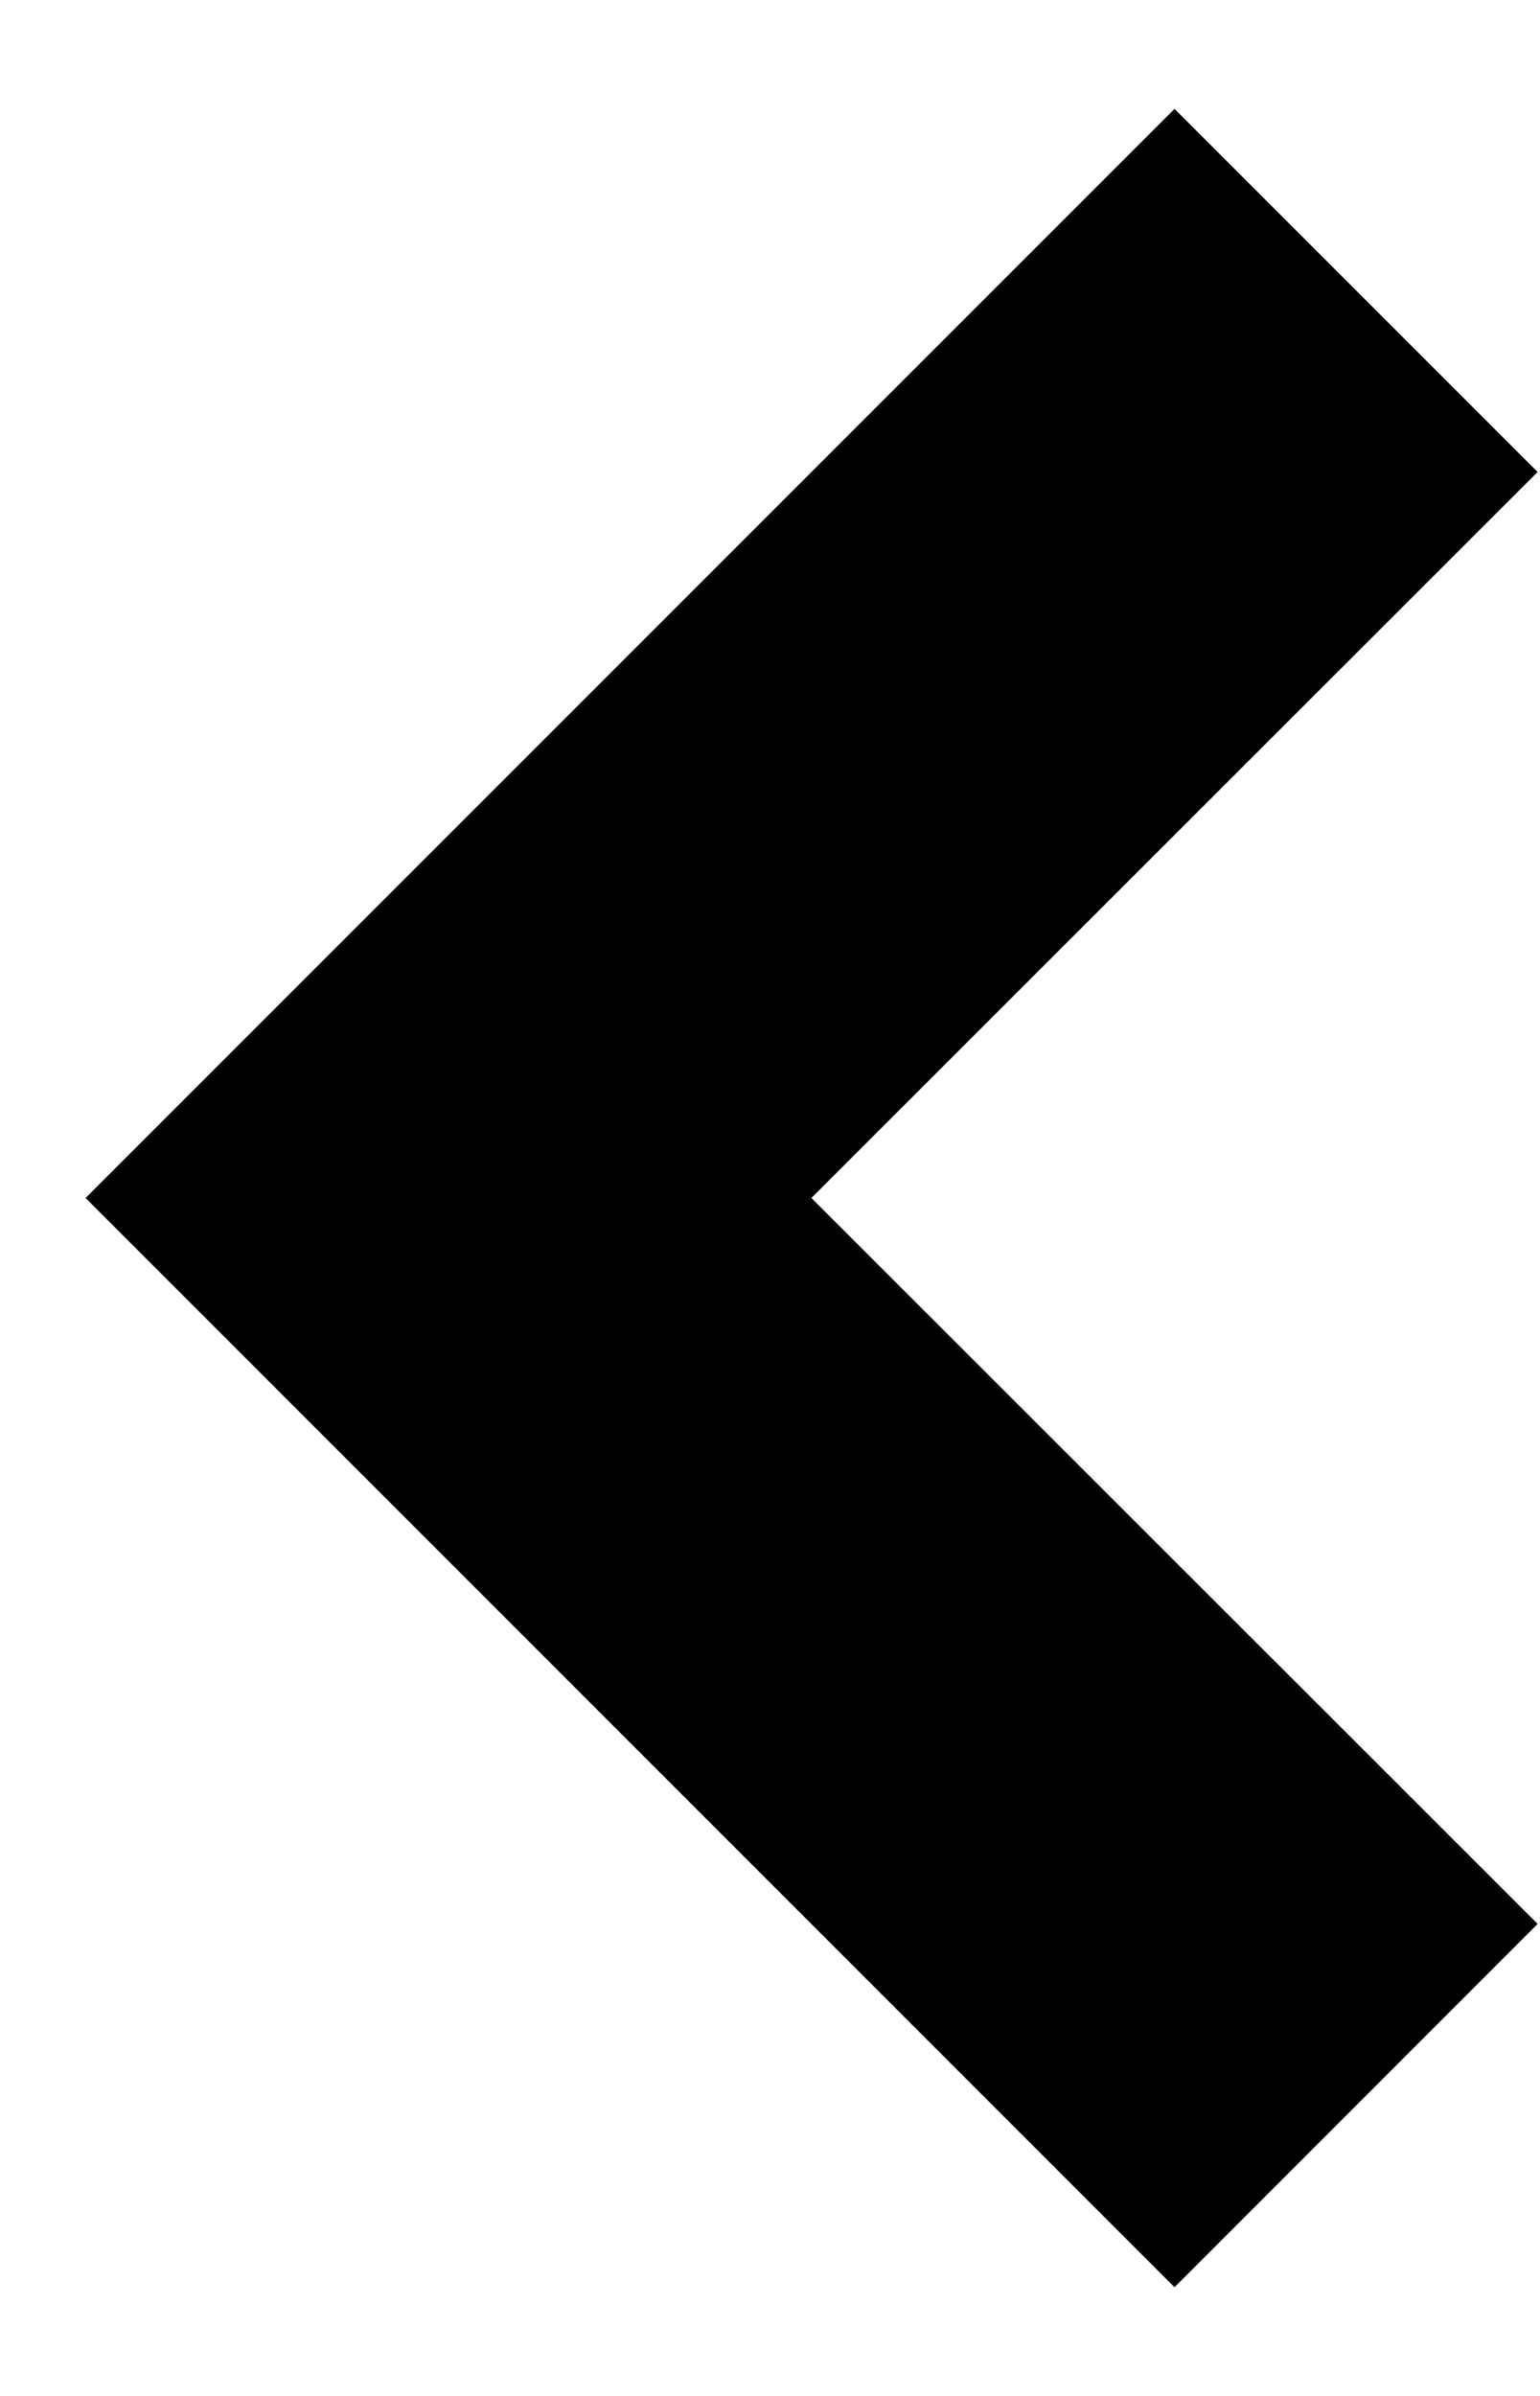 <svg width="9" height="14" viewBox="0 0 9 14" fill="none" xmlns="http://www.w3.org/2000/svg">
<path d="M4.742 7L8.986 11.242L6.864 13.365L0.5 7L6.864 0.636L8.986 2.758L4.742 7Z" fill="black"/>
</svg>
